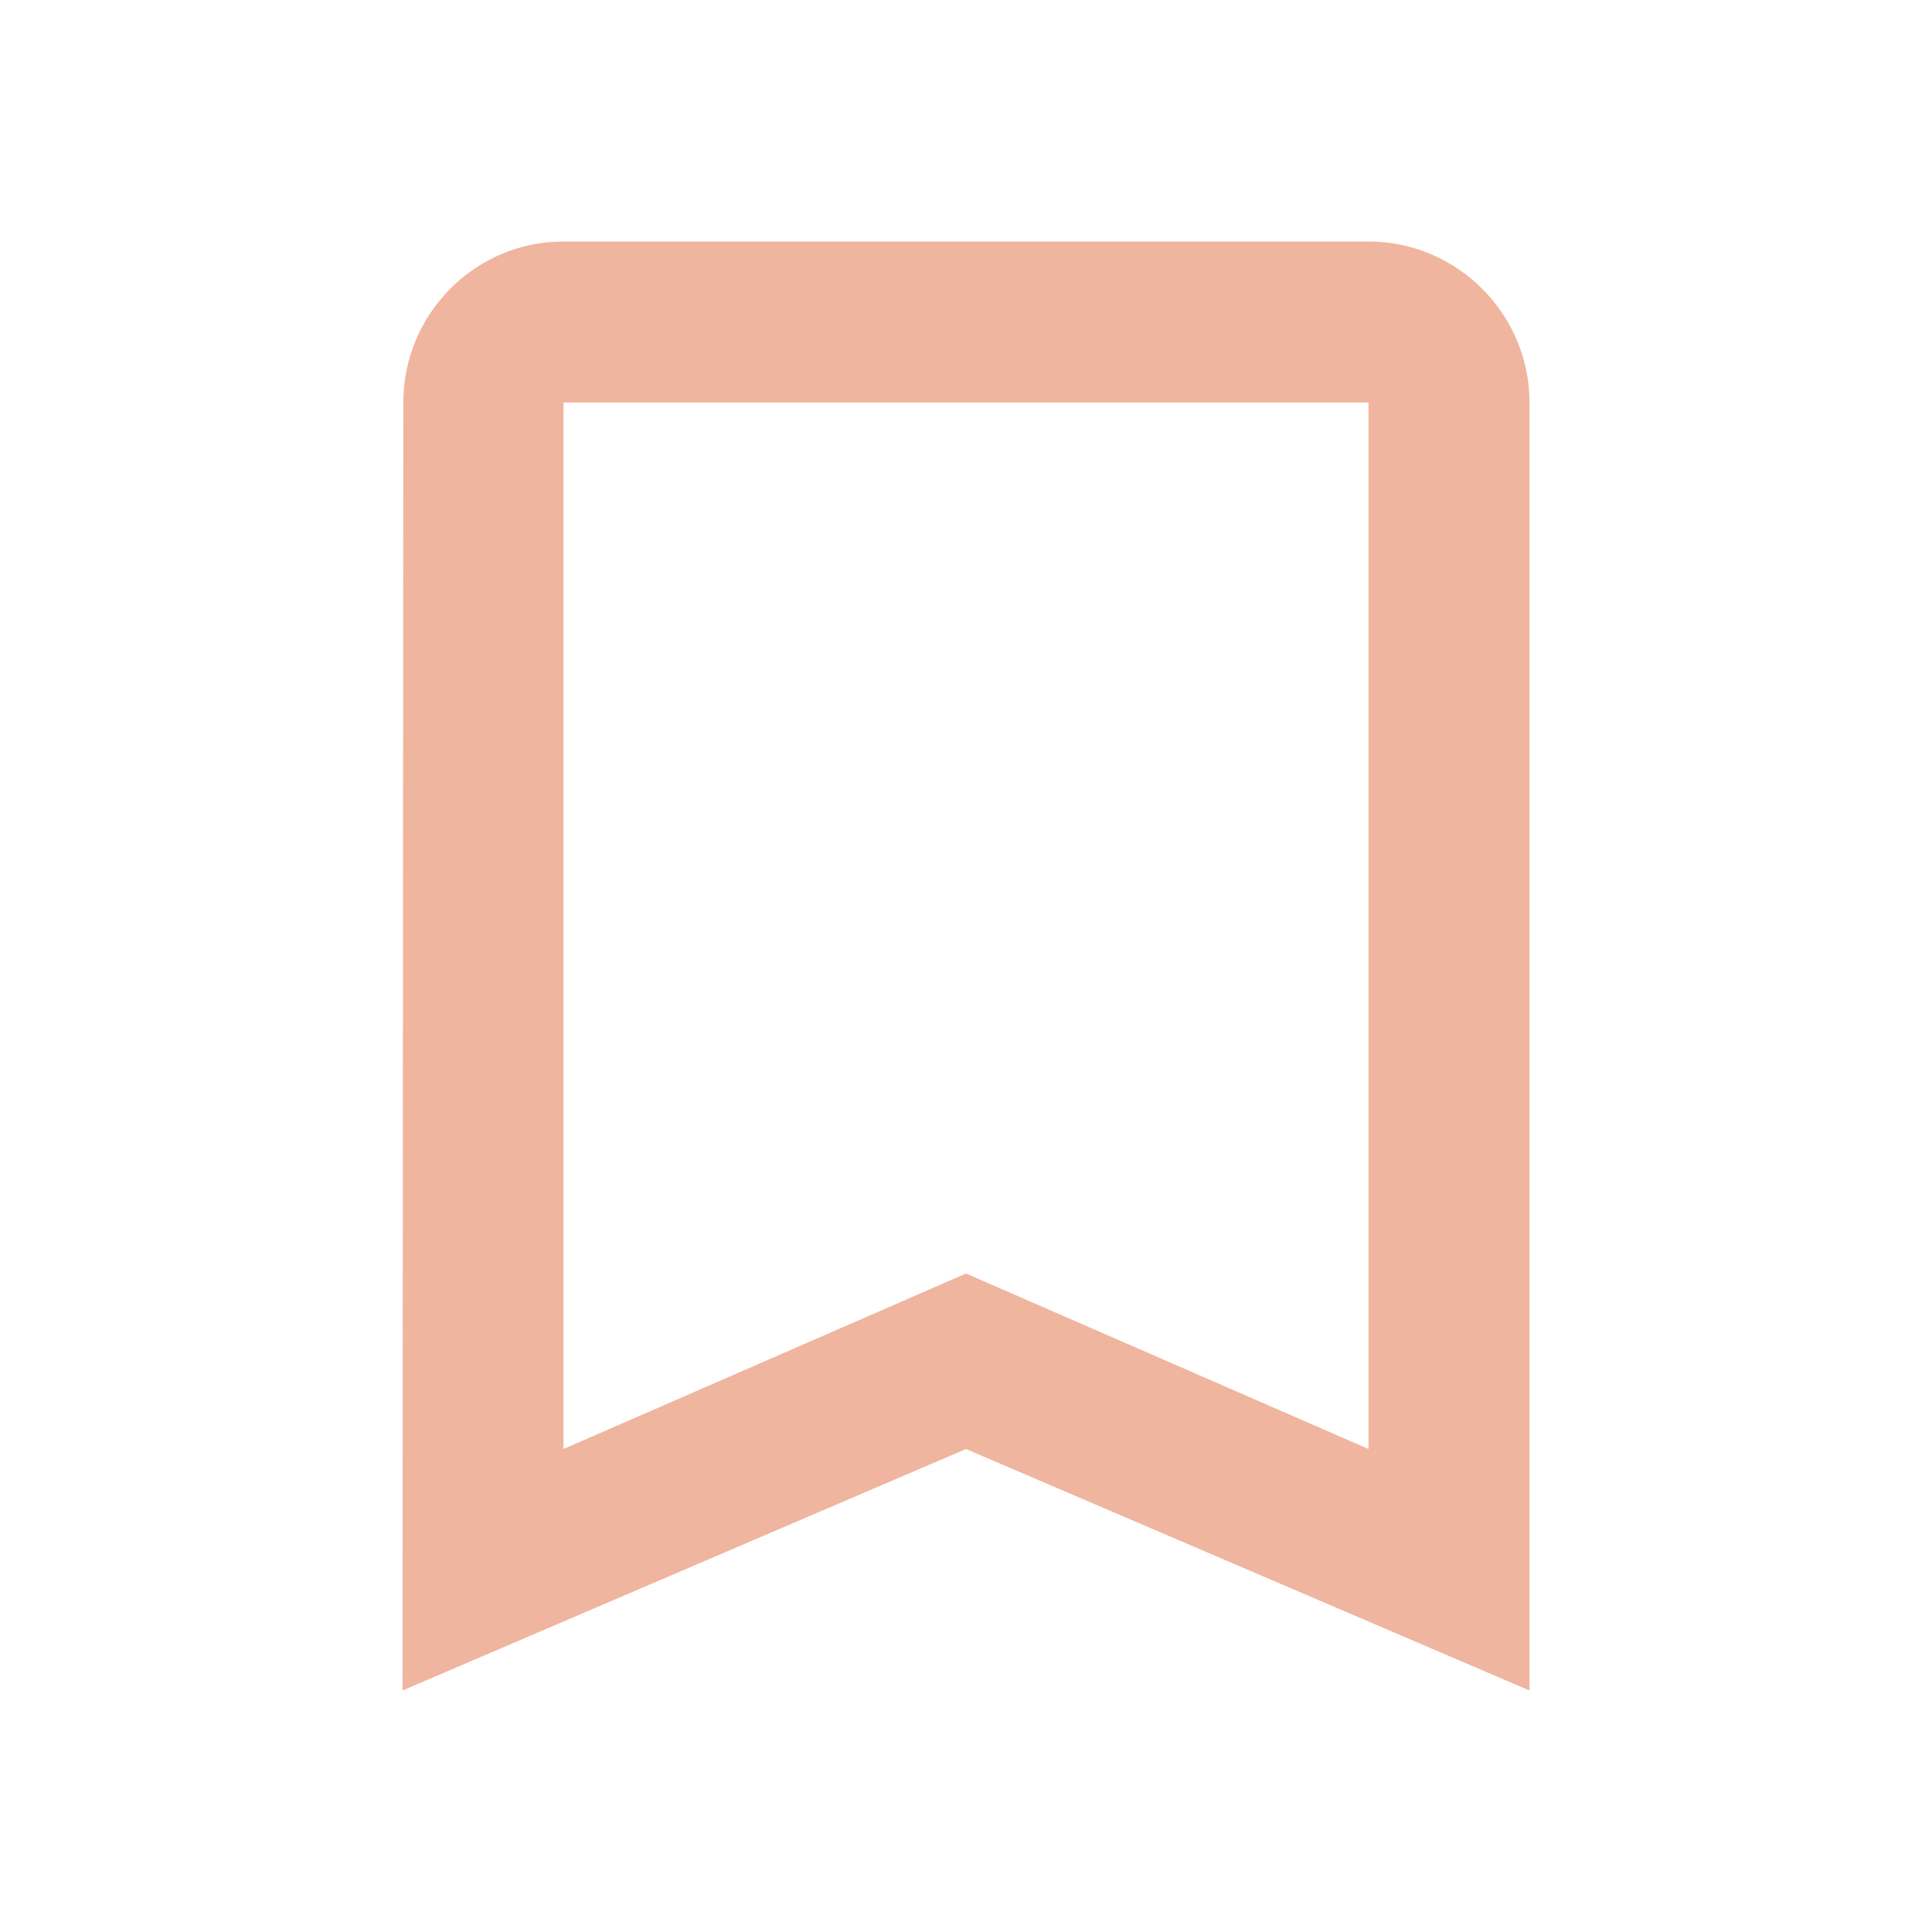 <?xml version="1.0" encoding="UTF-8"?>
<svg width="24px" height="24px" viewBox="0 0 24 24" version="1.1" xmlns="http://www.w3.org/2000/svg" xmlns:xlink="http://www.w3.org/1999/xlink">
    <title>bookmark</title>
    <g id="Cocktails" stroke="none" stroke-width="1" fill="none" fill-rule="evenodd">
        <g id="Cocktails-Copy-19" transform="translate(-338, -494)">
            <g id="cocktails-just-text" transform="translate(12, 180)">
                <g id="cocktail" transform="translate(0, 290)">
                    <g id="bookmark" transform="translate(326, 24)">
                        <polygon id="Shape" points="0 0 24 0 24 24 0 24"></polygon>
                        <path d="M17,3 L7,3 C5.9,3 5.01,3.9 5.01,5 L5,21 L12,18 L19,21 L19,5 C19,3.9 18.1,3 17,3 Z M17,18 L12,15.82 L7,18 L7,5 L17,5 L17,18 Z" id="Shape" fill="#F0B59E" fill-rule="nonzero"></path>
                    </g>
                </g>
            </g>
        </g>
    </g>
</svg>
